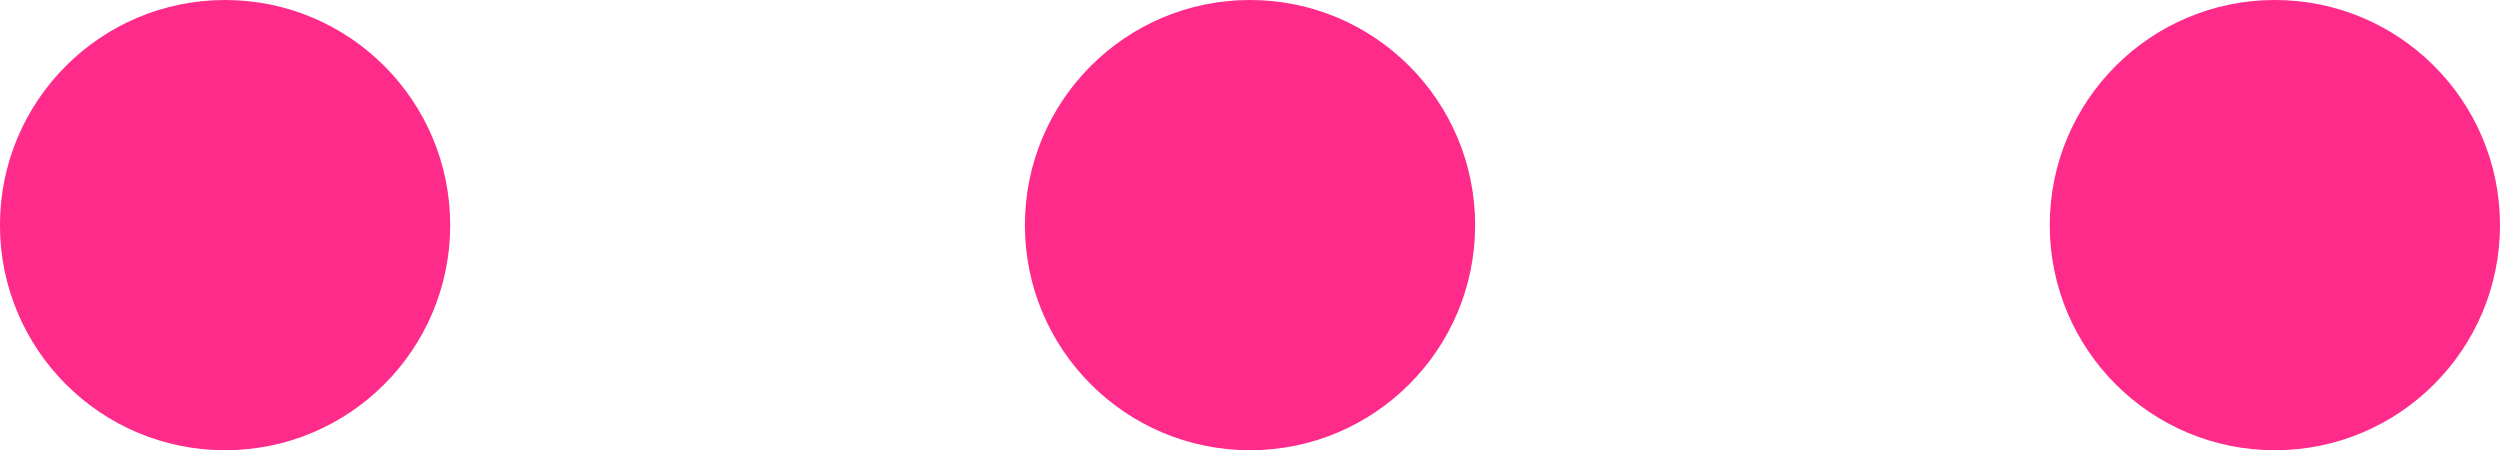 <svg version="1.1" id="图层_1" x="0px" y="0px" width="79.359px" height="14.293px" viewBox="0 0 79.359 14.293" enable-background="new 0 0 79.359 14.293" xml:space="preserve" xmlns:xml="http://www.w3.org/XML/1998/namespace" xmlns="http://www.w3.org/2000/svg" xmlns:xlink="http://www.w3.org/1999/xlink">
  <circle fill="#FE2B8A" cx="7.145" cy="7.146" r="7.146" class="color c1"/>
  <circle fill="#FE2B8A" cx="39.68" cy="7.146" r="7.146" class="color c1"/>
  <circle fill="#FE2B8A" cx="72.213" cy="7.146" r="7.146" class="color c1"/>
</svg>